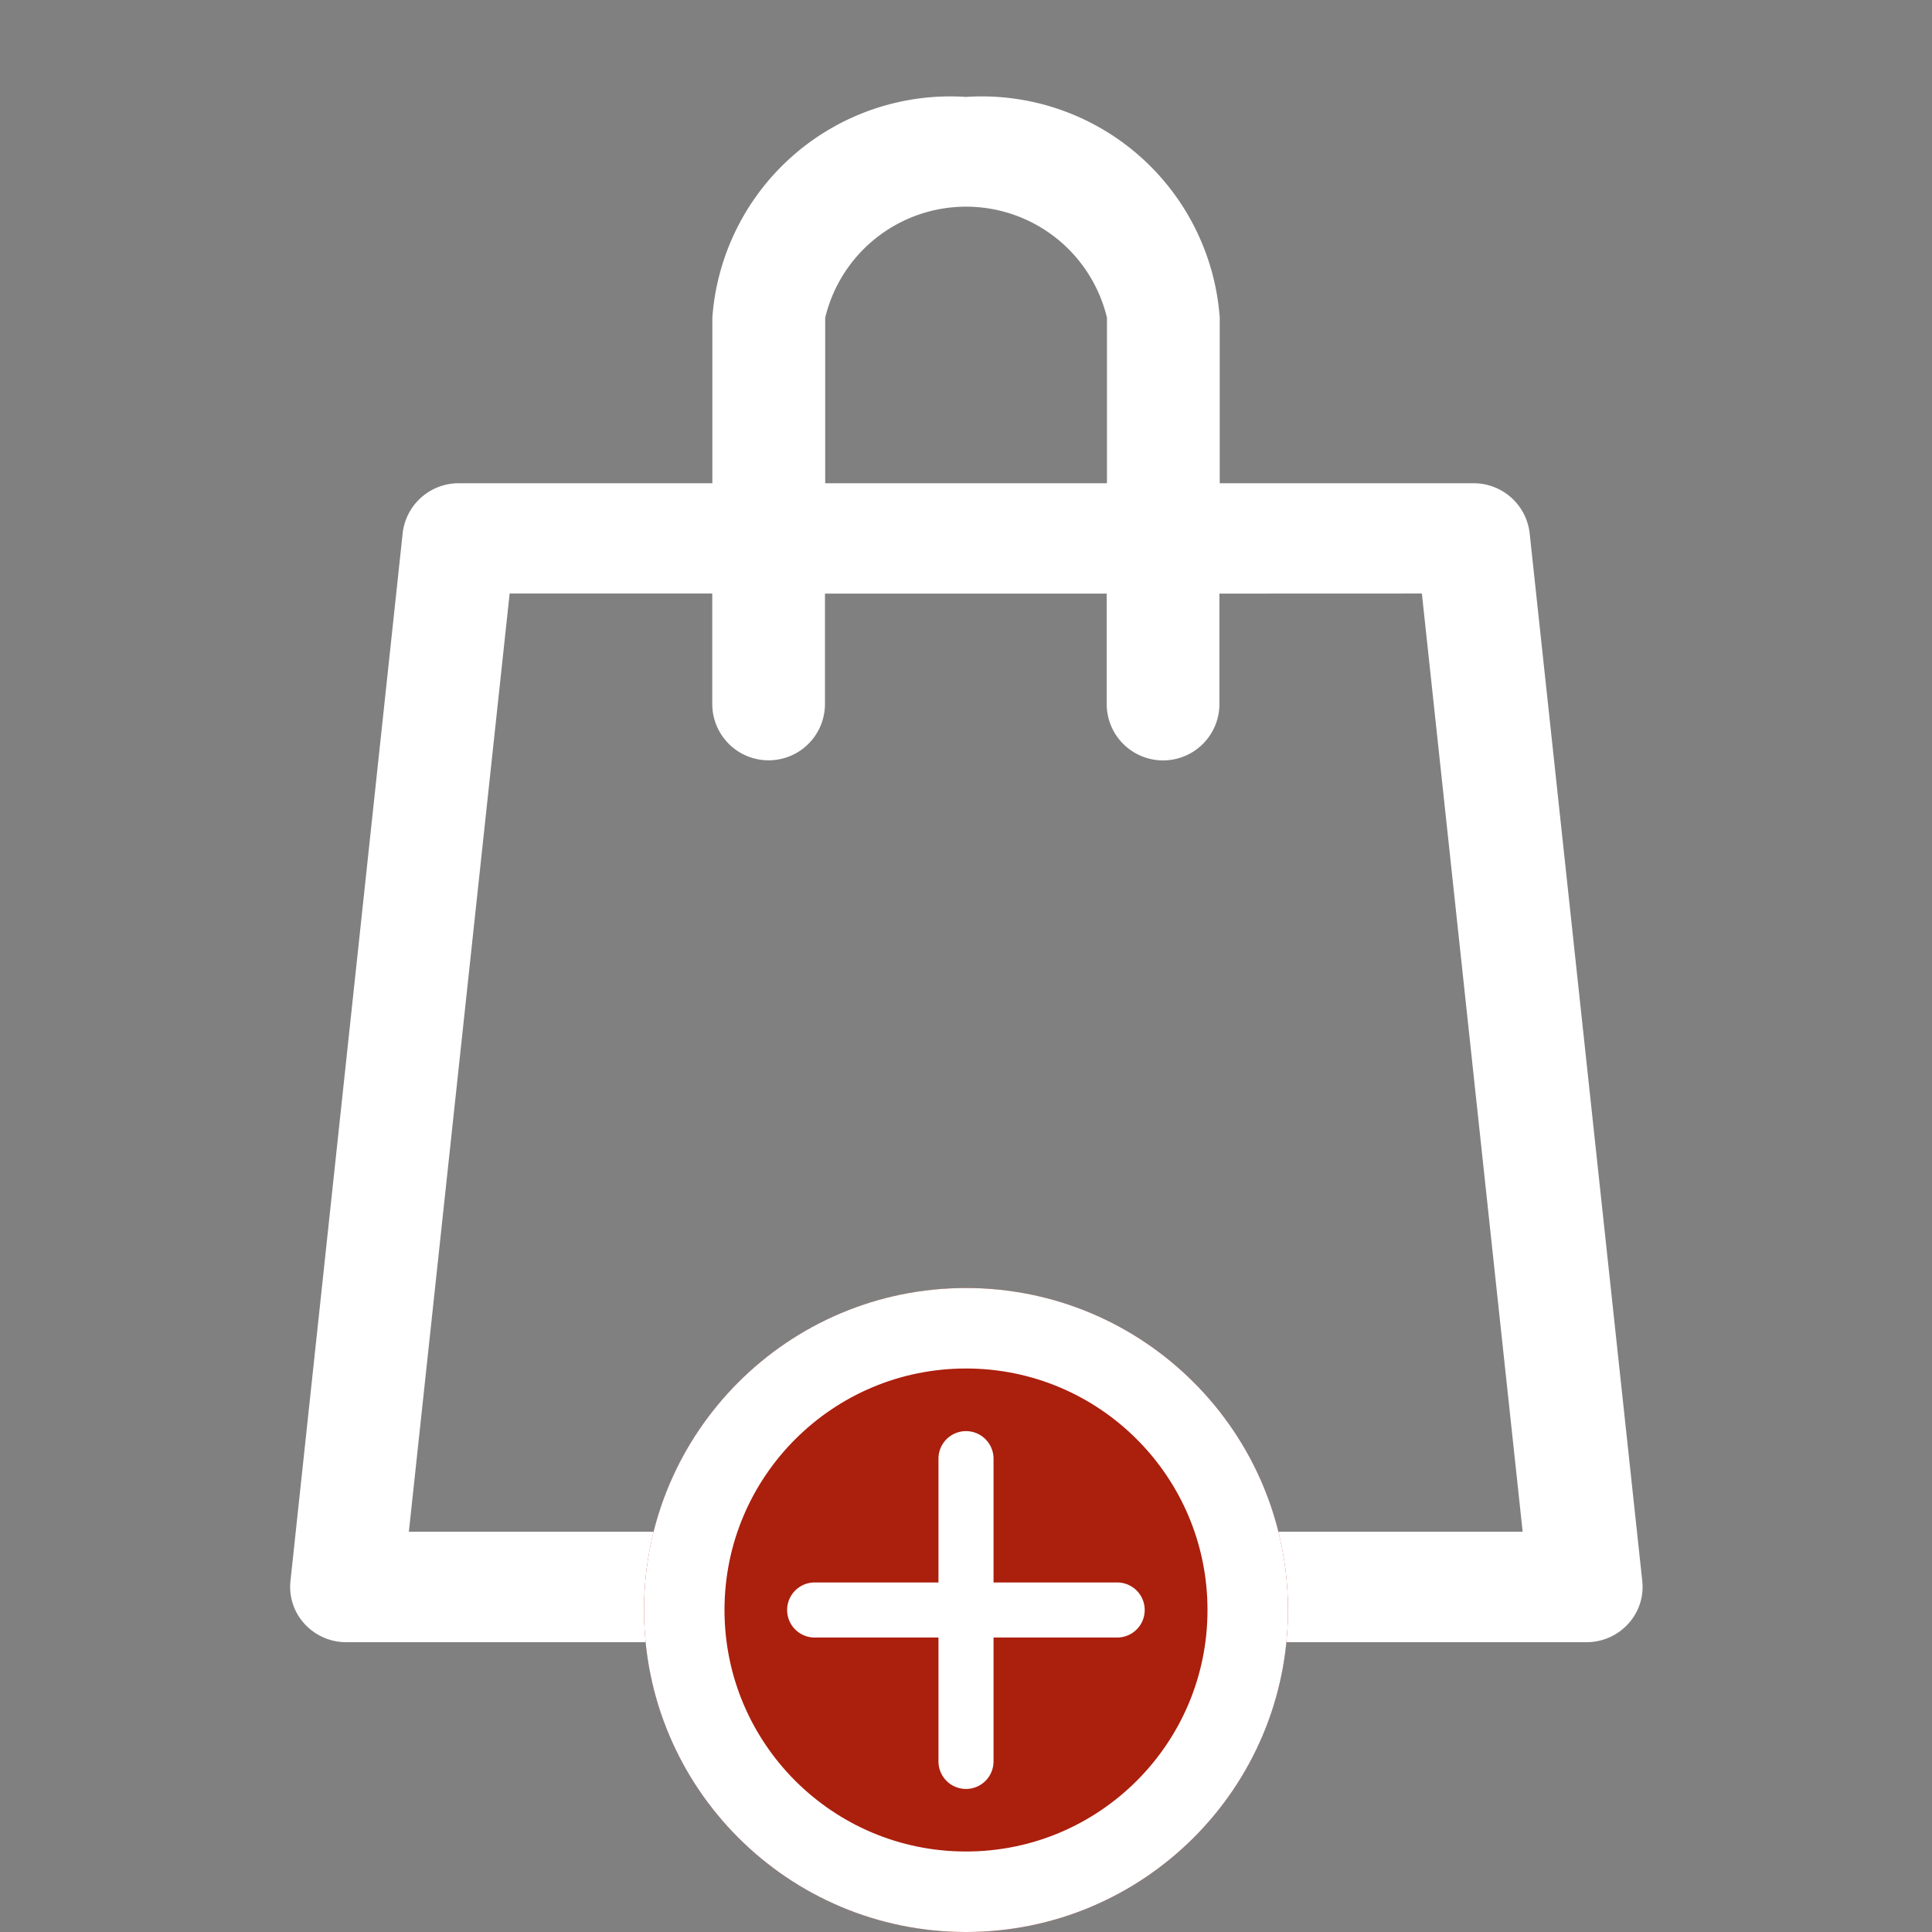 <svg xmlns="http://www.w3.org/2000/svg" width="24" height="24" viewBox="0 0 24 24"><rect x="0" y="0" width="24" height="24" fill="#808080" stroke="none"/><defs><style>.a{fill:none;}.b{fill:#fff;}.c{fill:#ab1f0d;stroke:#fff;}.d{stroke:none;}</style></defs><rect class="a" width="24" height="24"/><g transform="translate(3.6 1.2)"><path class="b" d="M702.392,326.138a2.964,2.964,0,0,0-3.151,2.742v2.057h-3.146a.7.7,0,0,0-.7.613L694,344.576a.678.678,0,0,0,.177.532.7.7,0,0,0,.522.226h15.394a.7.7,0,0,0,.523-.226.677.677,0,0,0,.177-.532l-1.4-13.026a.7.7,0,0,0-.7-.613h-3.149V328.88A2.964,2.964,0,0,0,702.392,326.138Zm-1.749,2.742a1.8,1.8,0,0,1,3.5,0v2.057h-3.5Zm7.412,3.427,1.252,11.655H695.471l1.252-11.655h2.517v1.372a.7.7,0,0,0,1.4,0h0v-1.371h3.5v1.372a.7.7,0,0,0,1.4,0v-1.372Z" transform="translate(-693.992 -326.134)"/></g><g transform="translate(5 5)"><g class="c" transform="translate(3 11)"><circle class="d" cx="4" cy="4" r="4"/><circle class="a" cx="4" cy="4" r="3.5"/></g><g transform="translate(4.778 12.778)"><path class="b" d="M26.222,976.362a.342.342,0,0,0-.342.342v1.538H24.342a.342.342,0,1,0,0,.684H25.88v1.539a.342.342,0,0,0,.684,0v-1.539H28.1a.342.342,0,1,0,0-.684H26.564V976.7A.342.342,0,0,0,26.222,976.362Z" transform="translate(-24 -976.362)"/></g></g></svg>